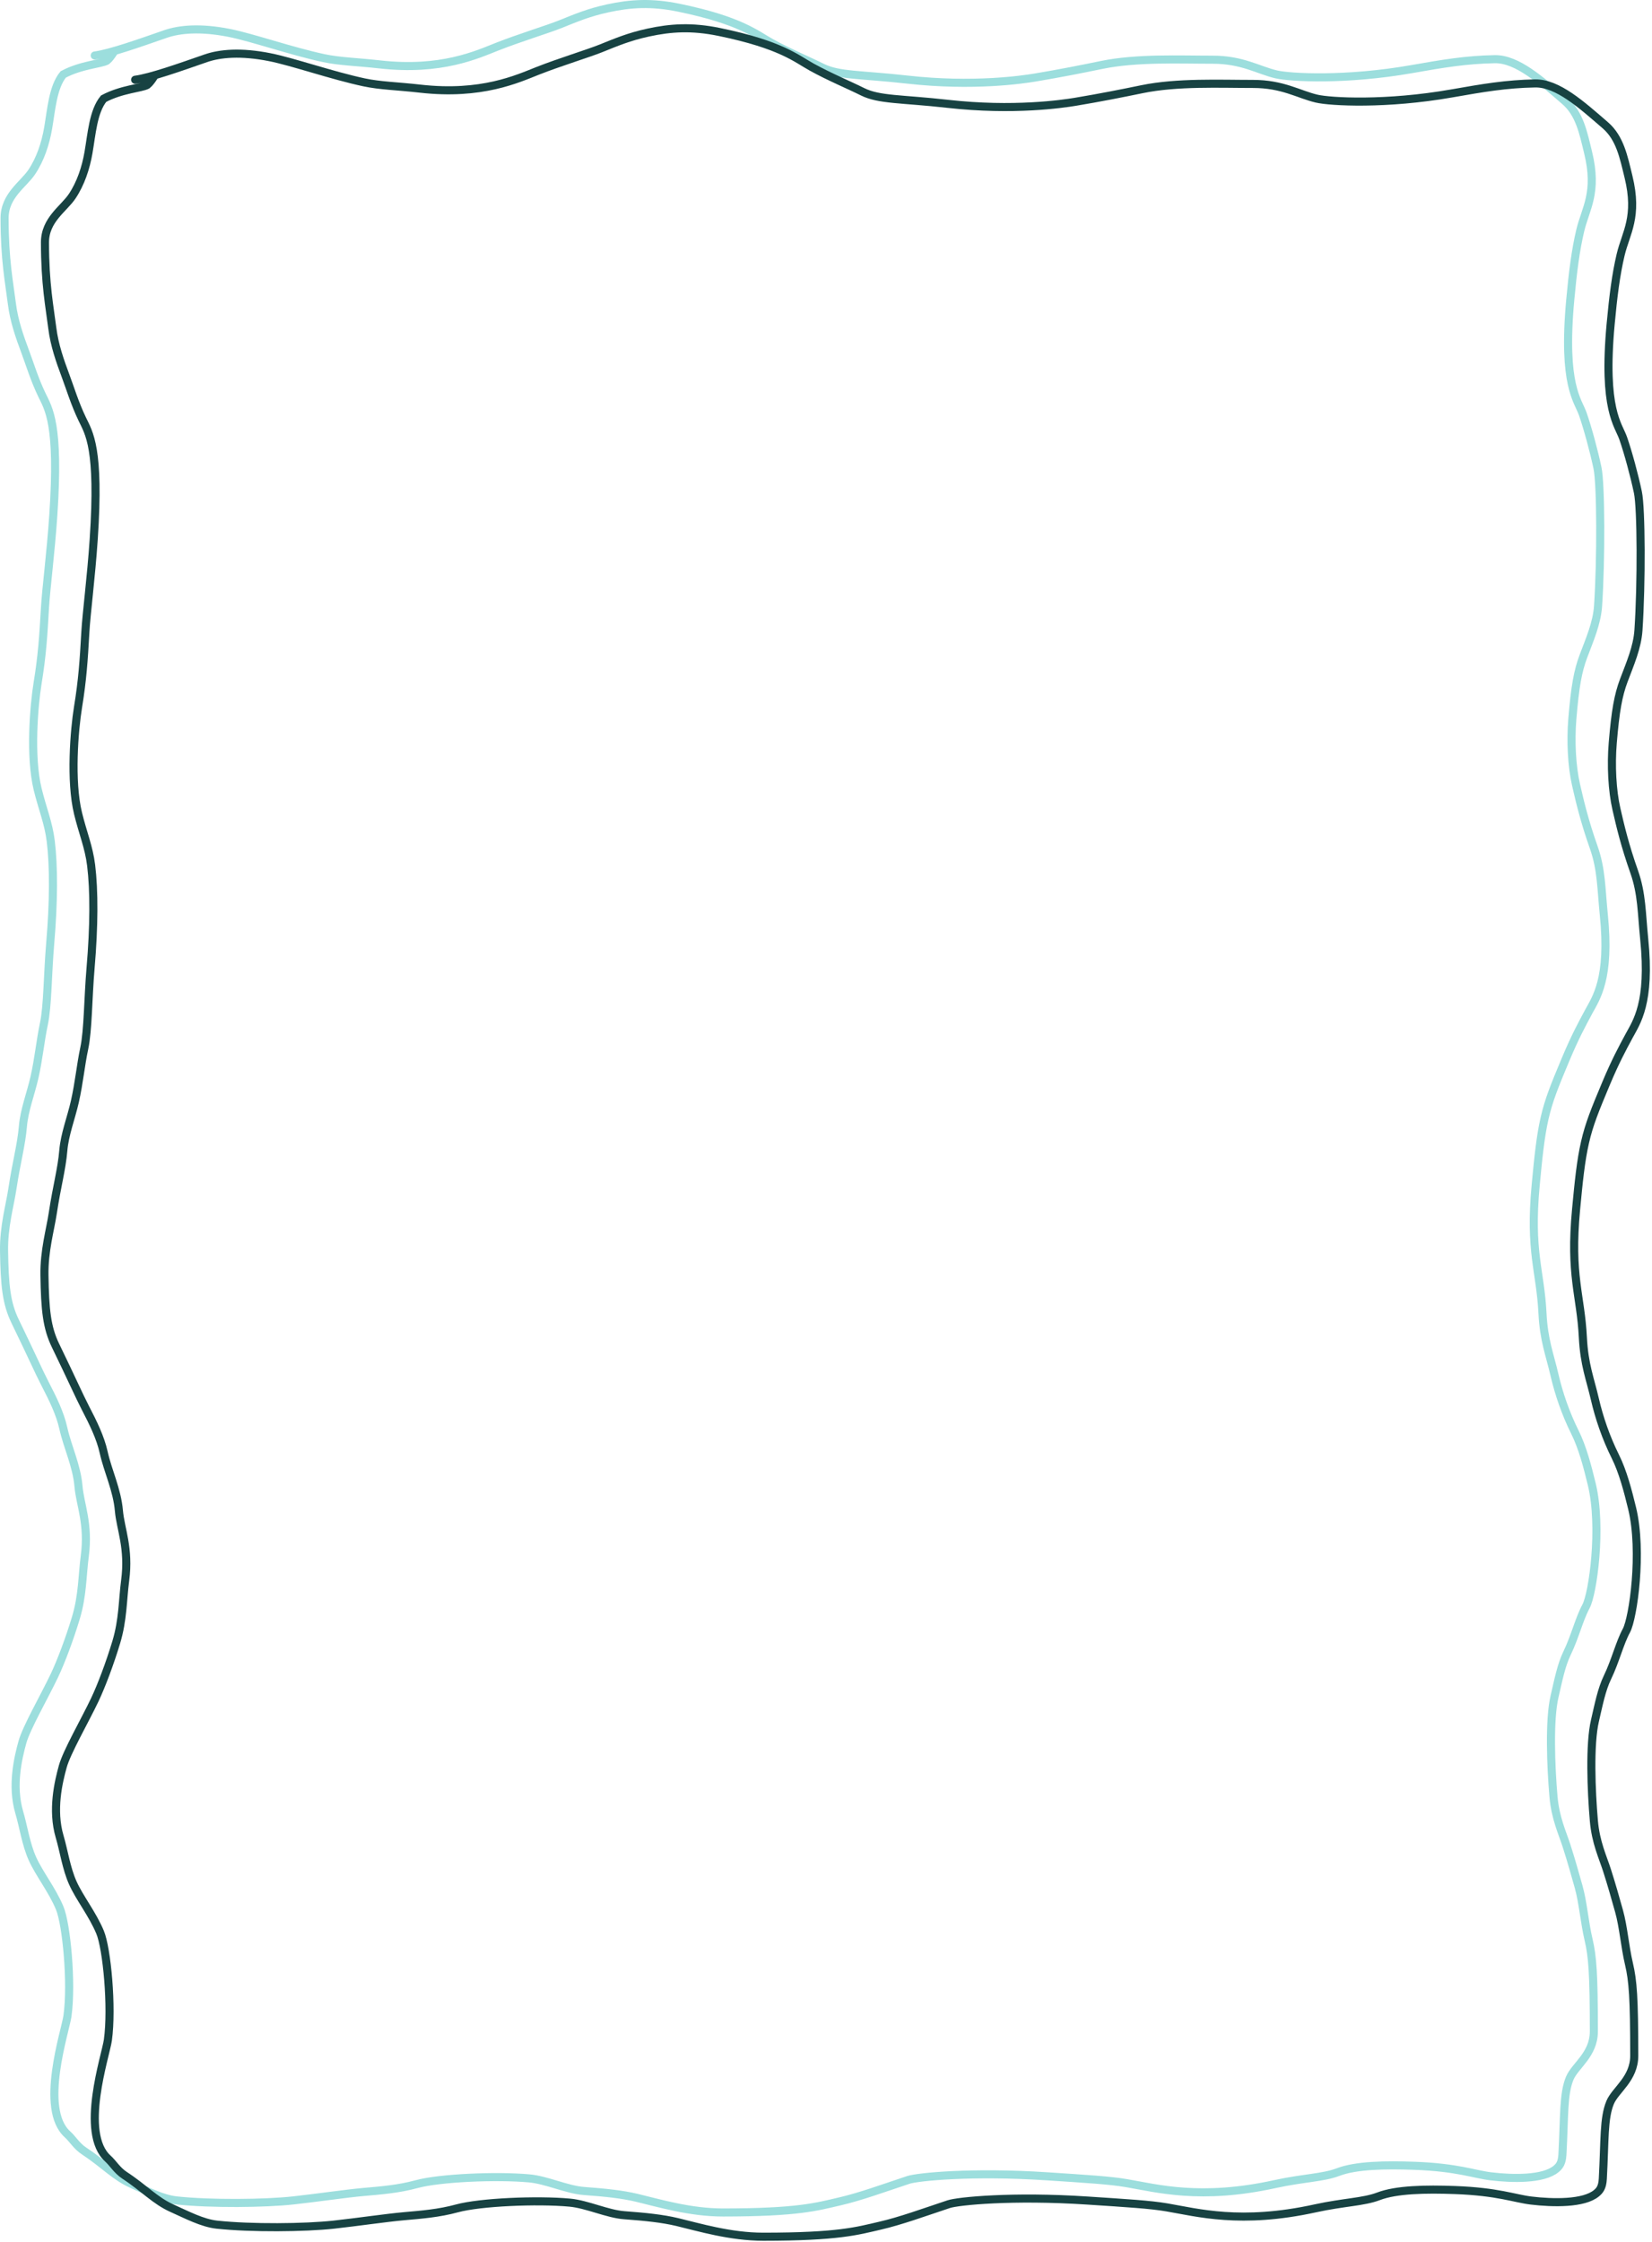 <svg width="409" height="555" viewBox="0 0 409 555" fill="none" xmlns="http://www.w3.org/2000/svg">
<path d="M23.456 13.739C27.334 13.226 34.575 10.641 40.956 8.425C44.457 7.21 49.634 6.732 56.782 8.153C62.449 9.279 72.167 12.681 80.148 14.386C84.111 15.232 88.316 15.297 94.02 15.943C109.247 17.668 118.153 13.49 123.105 11.54C128.636 9.362 135.564 7.261 138.81 5.957C142.509 4.472 145.686 3.103 150.482 2.064C156.039 0.86 161.243 0.503 168.114 1.92C183.422 5.077 187.202 8.538 190.979 10.617C195.451 13.079 200.19 15.032 203.565 16.718C207.655 18.76 213.146 18.411 224.662 19.704C240.906 21.527 253.137 19.712 256.244 19.194C262.48 18.154 267.666 17.119 272.727 16.079C281.509 14.276 292.068 14.783 300.225 14.775C307.551 14.768 311.534 17.368 315.945 18.407C319.39 19.219 333.227 19.969 349.399 17.127C357.299 15.738 362.924 14.783 370.048 14.647C375.639 14.54 381.595 19.953 387.447 25.01C391.094 28.163 391.998 32.925 393.174 37.721C395.619 47.697 392.527 51.612 391.235 57.063C390.082 61.925 389.413 67.185 388.767 74.165C386.801 95.401 390.705 99.109 391.873 102.492C393.105 106.06 394.599 111.551 395.51 115.857C396.347 119.814 396.421 138.414 395.646 149.984C395.359 154.261 393.571 158.285 392.013 162.443C390.633 166.128 389.942 169.964 389.284 177.871C388.818 183.476 389.148 189.695 390.188 194.234C391.173 198.537 392.263 203.18 394.595 209.799C396.505 215.22 396.421 220.046 397.067 226.399C398.685 242.307 395.128 247.049 393.314 250.432C391.607 253.615 389.942 256.657 387.606 262.228C384.862 268.773 383.449 272.23 382.409 276.769C381.368 281.316 380.848 286.494 380.202 293.358C378.654 309.796 381.362 314.525 381.883 325.021C382.22 331.788 383.698 335.299 384.866 340.356C385.902 344.845 387.591 349.828 389.923 354.504C391.797 358.26 393.041 363.065 394.081 367.351C396.674 378.044 394.349 394.475 392.664 397.593C390.965 400.736 389.942 405.111 387.992 409.14C386.486 412.25 385.784 416.012 384.873 419.909C383.51 425.74 383.962 437.221 384.609 444.696C385.071 450.041 386.812 453.651 387.852 456.897C389.044 460.621 389.927 463.773 390.838 467.02C391.93 470.914 392.263 475.701 393.302 480.124C394.27 484.243 394.599 488.424 394.606 502.794C394.609 508.548 389.942 511.269 388.638 514.388C387.01 518.28 387.342 523.727 386.82 533.308C386.705 535.427 386.049 536.185 385.271 536.839C382.11 539.495 374.416 539.316 369.052 538.669C365.004 538.182 360.884 536.466 350.263 536.073C342.959 535.802 335.703 535.936 331.292 537.622C327.553 539.051 322.731 539.051 315.618 540.608C297.193 544.642 286.462 541.651 278.863 540.359C274.732 539.656 269.021 539.316 259.191 538.669C240.718 537.455 227.208 538.794 224.88 539.569C218.477 541.699 212.944 543.723 207.883 544.891C202.192 546.204 197.636 547.616 178.996 547.624C170.794 547.627 163.127 545.295 157.657 543.991C154.035 543.128 149.875 542.695 144.553 542.302C140.37 541.993 135.346 539.58 131.051 539.187C122.927 538.443 108.872 539.051 103.157 540.608C98.614 541.846 94.327 542.165 89.916 542.559C85.681 542.936 78.521 543.987 72.662 544.634C65.543 545.419 52.125 545.545 43.712 544.641C40.066 544.25 36.195 542.181 32.683 540.62C28.363 538.699 25.808 535.687 20.879 532.452C18.956 531.19 18.014 529.458 16.717 528.294C9.672 521.969 16.184 502.735 16.706 498.971C17.836 490.813 16.464 476.278 14.767 472.236C12.854 467.683 9.706 463.804 8.02 460.039C6.409 456.441 5.812 452.124 4.773 448.621C2.807 441.994 4.504 434.995 5.544 431.23C6.539 427.625 10.967 419.983 13.459 414.746C15.081 411.338 17.212 405.687 18.78 400.478C20.456 394.916 20.342 390.099 20.988 385.17C22.036 377.179 19.828 372.455 19.435 367.904C18.987 362.726 16.713 358.175 15.674 353.499C14.852 349.804 13.085 346.231 11.134 342.466C9.545 339.398 7.899 335.594 3.745 327.041C1.584 322.592 1.141 318.2 1.004 309.654C0.908 303.595 2.433 298.485 3.079 294.195C4.071 287.611 5.283 283.426 5.676 278.751C6.011 274.763 7.619 270.703 8.53 266.682C9.596 261.977 9.955 257.731 10.866 253.445C11.815 248.977 11.777 241.162 12.423 233.602C13.31 223.23 13.334 214.44 12.559 208.152C12.004 203.647 10.484 200.113 9.316 195.309C7.363 187.273 8.397 174.683 9.308 169.1C10.42 162.288 10.733 157.553 11.127 150.545C11.394 145.778 12.555 137.09 13.202 127.47C14.718 104.898 12.041 101.227 10.356 97.715C8.507 93.864 7.37 90.061 6.202 86.942C4.878 83.408 3.477 79.425 2.955 75.267C2.289 69.962 1.141 64.366 1.133 54.01C1.129 48.39 5.797 45.679 7.876 42.561C10.004 39.369 11.247 35.557 11.905 31.792C12.694 27.279 13.069 21.541 15.658 18.423C20.061 16.075 25.006 15.819 26.431 15.044C27.085 14.526 27.599 13.755 28.128 12.961" stroke="#9CDEDD" stroke-width="2" stroke-linecap="round"/>
<path d="M33.456 19.739C37.334 19.226 44.575 16.641 50.956 14.425C54.457 13.21 59.634 12.732 66.782 14.153C72.448 15.279 82.167 18.681 90.148 20.386C94.111 21.232 98.316 21.297 104.02 21.943C119.247 23.668 128.153 19.49 133.105 17.54C138.636 15.362 145.564 13.261 148.81 11.957C152.509 10.472 155.686 9.103 160.482 8.064C166.039 6.86 171.243 6.503 178.114 7.92C193.422 11.077 197.202 14.538 200.979 16.617C205.451 19.079 210.19 21.032 213.565 22.718C217.655 24.76 223.146 24.411 234.662 25.704C250.906 27.527 263.137 25.712 266.244 25.194C272.48 24.154 277.666 23.119 282.727 22.079C291.509 20.276 302.068 20.783 310.225 20.775C317.551 20.768 321.534 23.368 325.945 24.407C329.39 25.219 343.227 25.969 359.399 23.127C367.299 21.738 372.924 20.783 380.048 20.647C385.639 20.54 391.595 25.953 397.447 31.01C401.094 34.163 401.998 38.925 403.174 43.721C405.619 53.697 402.527 57.612 401.235 63.063C400.082 67.925 399.413 73.185 398.767 80.165C396.801 101.401 400.705 105.109 401.873 108.492C403.105 112.06 404.599 117.551 405.51 121.857C406.347 125.814 406.421 144.414 405.646 155.984C405.359 160.261 403.571 164.285 402.013 168.443C400.633 172.128 399.942 175.964 399.284 183.871C398.818 189.476 399.148 195.695 400.188 200.234C401.173 204.537 402.263 209.18 404.595 215.799C406.505 221.22 406.421 226.046 407.067 232.399C408.685 248.307 405.128 253.049 403.314 256.432C401.607 259.615 399.942 262.657 397.606 268.228C394.862 274.773 393.449 278.23 392.409 282.769C391.368 287.316 390.848 292.494 390.202 299.358C388.654 315.796 391.362 320.525 391.883 331.021C392.22 337.788 393.698 341.299 394.866 346.356C395.902 350.845 397.591 355.828 399.923 360.504C401.797 364.26 403.041 369.065 404.081 373.351C406.674 384.044 404.349 400.475 402.664 403.593C400.965 406.736 399.942 411.111 397.992 415.14C396.486 418.25 395.784 422.012 394.873 425.909C393.51 431.74 393.962 443.221 394.609 450.696C395.071 456.041 396.812 459.651 397.852 462.897C399.044 466.621 399.927 469.773 400.838 473.02C401.93 476.914 402.263 481.701 403.302 486.124C404.27 490.243 404.599 494.424 404.606 508.794C404.609 514.548 399.942 517.269 398.638 520.388C397.01 524.28 397.342 529.727 396.82 539.308C396.705 541.427 396.049 542.185 395.271 542.839C392.11 545.495 384.416 545.316 379.052 544.669C375.004 544.182 370.884 542.466 360.263 542.073C352.959 541.802 345.703 541.936 341.292 543.622C337.553 545.051 332.731 545.051 325.618 546.608C307.193 550.642 296.462 547.651 288.863 546.359C284.732 545.656 279.021 545.316 269.191 544.669C250.718 543.455 237.208 544.794 234.88 545.569C228.477 547.699 222.944 549.723 217.883 550.891C212.192 552.204 207.636 553.616 188.996 553.624C180.794 553.627 173.127 551.295 167.657 549.991C164.035 549.128 159.875 548.695 154.553 548.302C150.37 547.993 145.346 545.58 141.051 545.187C132.927 544.443 118.872 545.051 113.157 546.608C108.614 547.846 104.327 548.165 99.916 548.559C95.681 548.936 88.521 549.987 82.662 550.634C75.543 551.419 62.125 551.545 53.712 550.641C50.066 550.25 46.195 548.181 42.683 546.62C38.364 544.699 35.808 541.687 30.879 538.452C28.956 537.19 28.014 535.458 26.717 534.294C19.672 527.969 26.184 508.735 26.706 504.971C27.836 496.813 26.464 482.278 24.767 478.236C22.854 473.683 19.706 469.804 18.02 466.039C16.409 462.441 15.812 458.124 14.773 454.621C12.807 447.994 14.504 440.995 15.544 437.23C16.539 433.625 20.967 425.983 23.459 420.746C25.081 417.338 27.212 411.687 28.78 406.478C30.456 400.916 30.342 396.099 30.988 391.17C32.036 383.179 29.828 378.455 29.435 373.904C28.987 368.726 26.713 364.175 25.674 359.499C24.852 355.804 23.085 352.231 21.134 348.466C19.545 345.398 17.899 341.594 13.745 333.041C11.584 328.592 11.141 324.2 11.004 315.654C10.908 309.595 12.433 304.485 13.079 300.195C14.071 293.611 15.283 289.426 15.676 284.751C16.012 280.763 17.619 276.703 18.53 272.682C19.596 267.977 19.955 263.731 20.866 259.445C21.815 254.977 21.777 247.162 22.423 239.602C23.31 229.23 23.334 220.44 22.559 214.152C22.004 209.647 20.484 206.113 19.316 201.309C17.363 193.273 18.398 180.683 19.308 175.1C20.42 168.288 20.733 163.553 21.127 156.545C21.394 151.778 22.555 143.09 23.202 133.47C24.718 110.898 22.041 107.227 20.356 103.715C18.507 99.864 17.37 96.061 16.202 92.942C14.878 89.408 13.476 85.425 12.955 81.267C12.289 75.962 11.141 70.366 11.133 60.01C11.129 54.39 15.797 51.679 17.876 48.561C20.003 45.369 21.247 41.557 21.905 37.792C22.694 33.279 23.069 27.541 25.658 24.423C30.061 22.075 35.006 21.819 36.431 21.044C37.085 20.526 37.599 19.755 38.128 18.961" stroke="#174242" stroke-width="2" stroke-linecap="round"/>
</svg>
